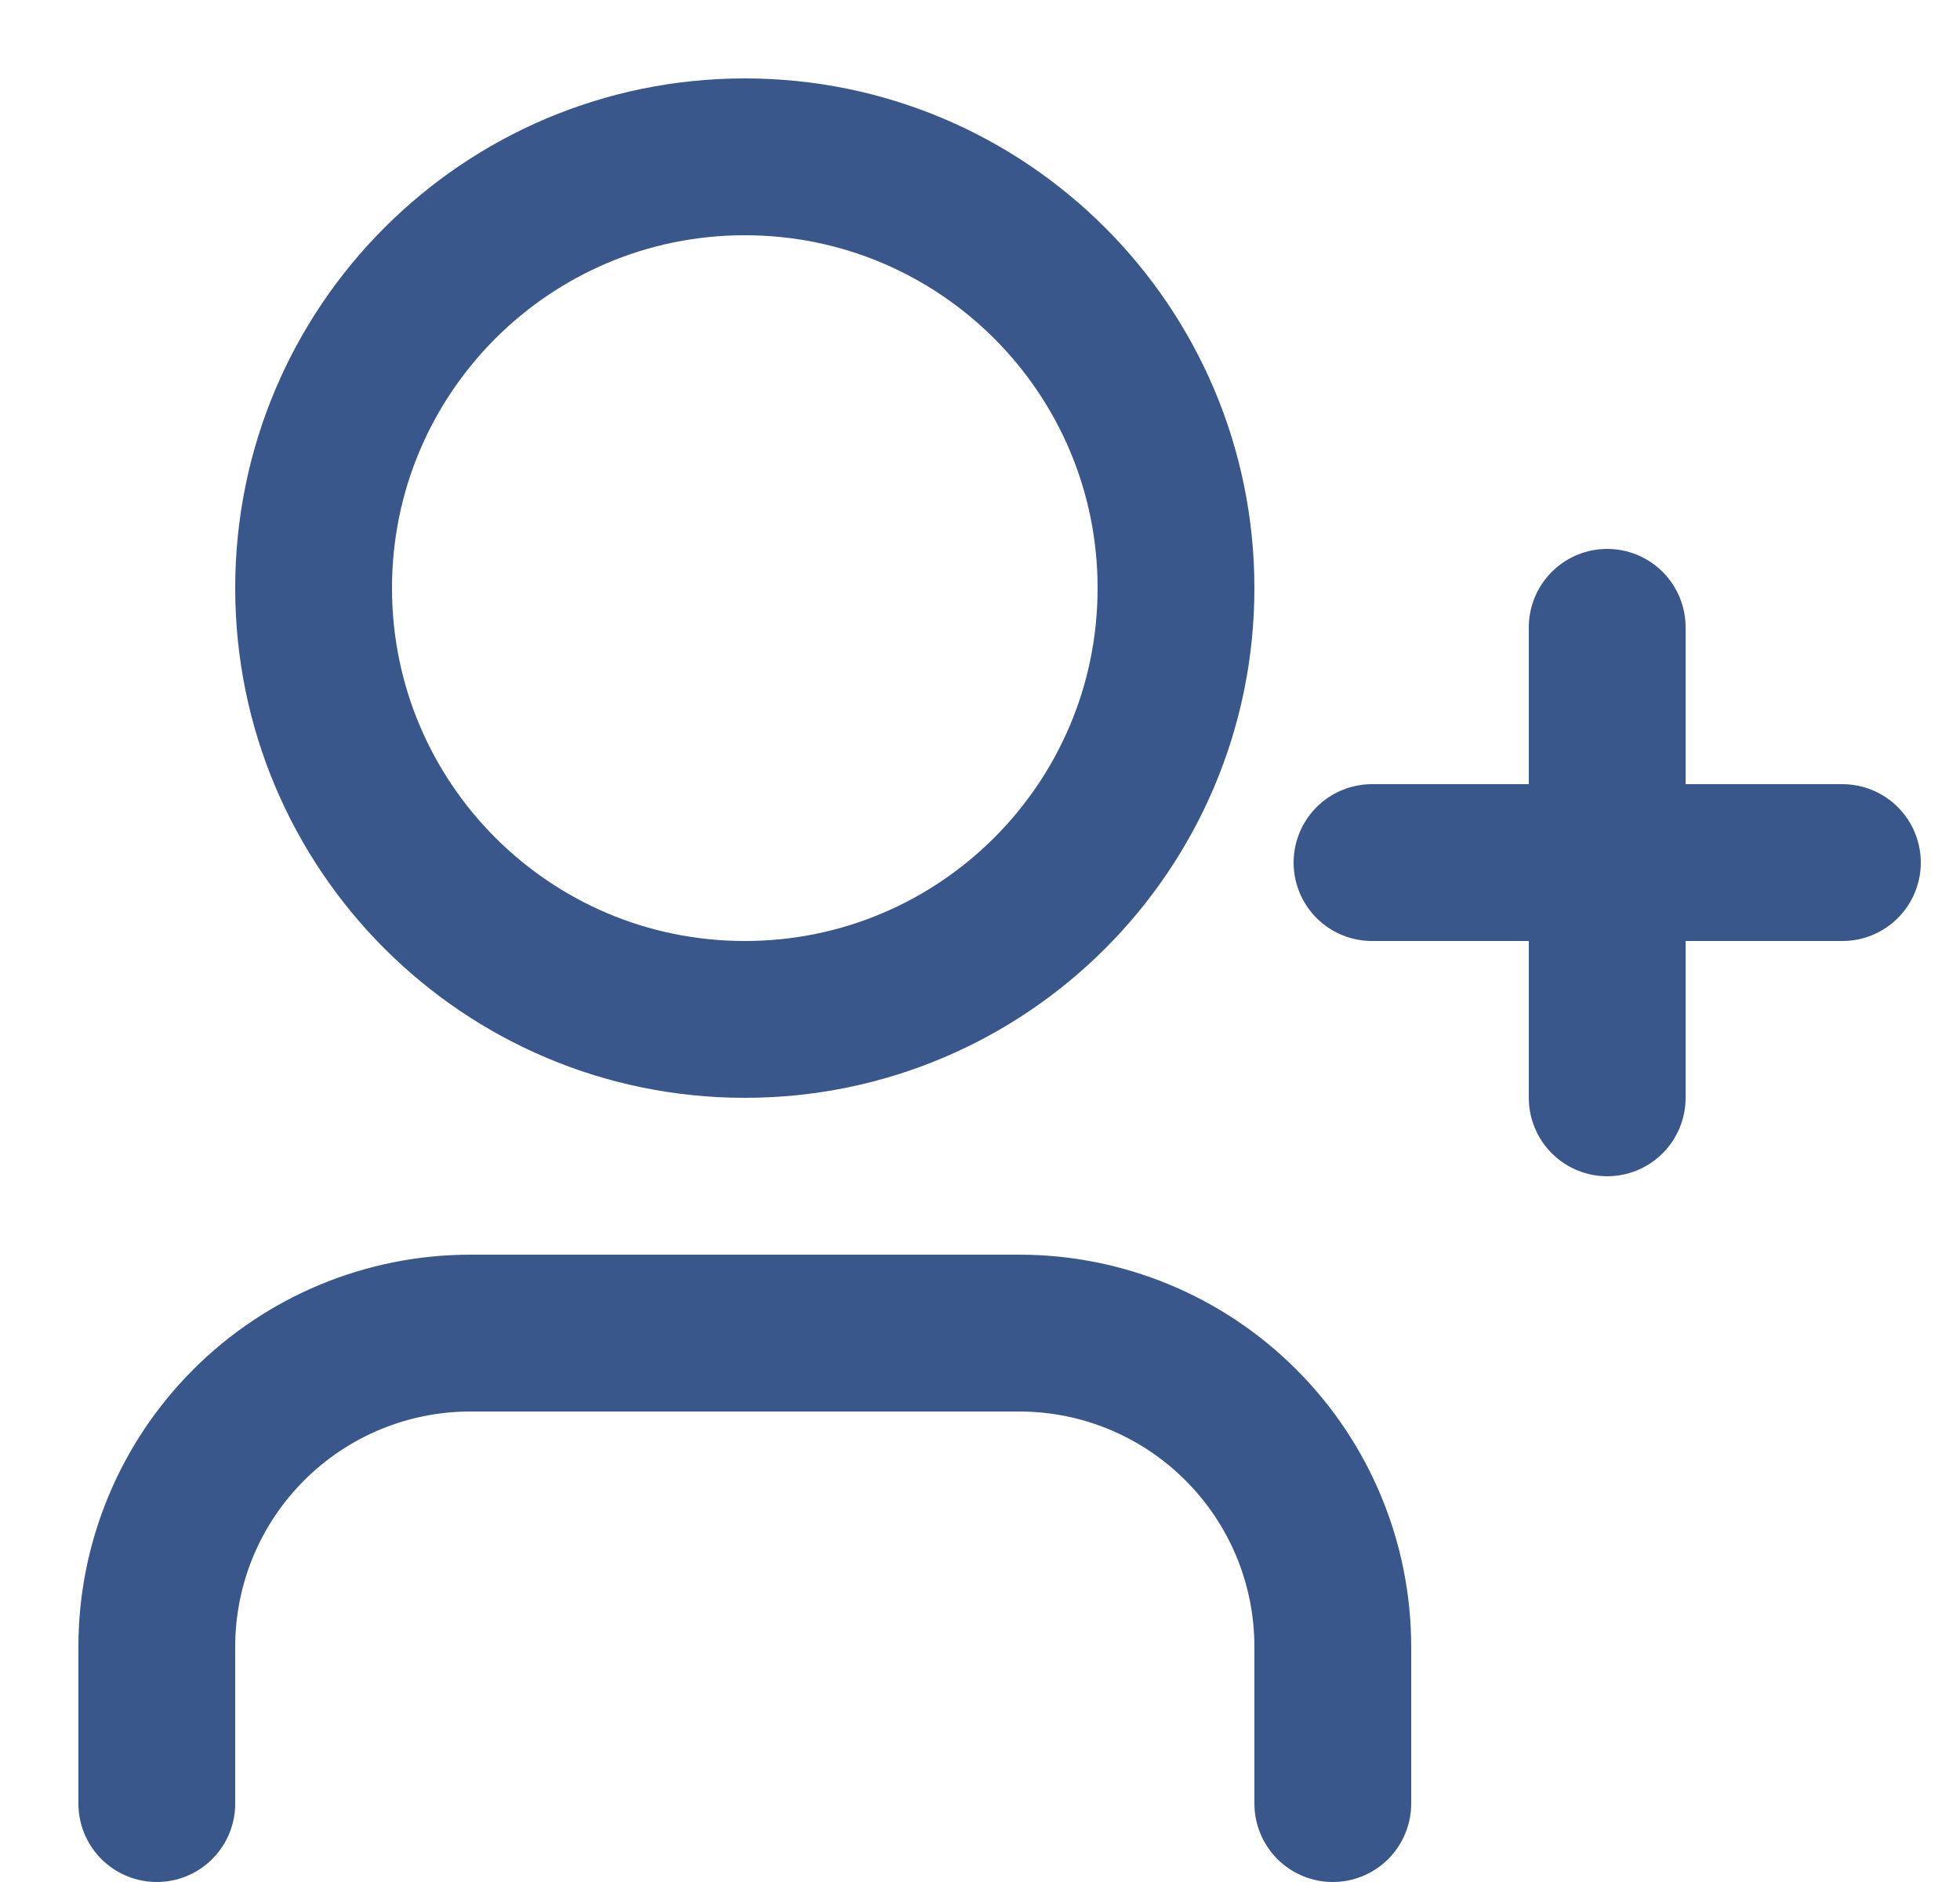 <svg width="25" height="24" viewBox="0 0 25 24" fill="none" xmlns="http://www.w3.org/2000/svg">
<g clip-path="url(#clip0_65_1926)">
<path d="M17 23V21C17 19.939 16.579 18.922 15.828 18.172C15.078 17.421 14.061 17 13 17H6C4.939 17 3.922 17.421 3.172 18.172C2.421 18.922 2 19.939 2 21V23" stroke="#39578A" stroke-width="2" stroke-linecap="round" stroke-linejoin="round"/>
<path d="M9.5 13C12.538 13 15 10.538 15 7.5C15 4.462 12.538 2 9.5 2C6.462 2 4 4.462 4 7.5C4 10.538 6.462 13 9.5 13Z" stroke="#39578A" stroke-width="2" stroke-linecap="round" stroke-linejoin="round"/>
<path d="M20.5 8V14" stroke="#39578A" stroke-width="2" stroke-linecap="round" stroke-linejoin="round"/>
<path d="M23.5 11H17.5" stroke="#39578A" stroke-width="2" stroke-linecap="round" stroke-linejoin="round"/>
</g>
<defs>
<clipPath id="clip0_65_1926">
<rect width="24" height="24" fill="white" transform="translate(0.5)"/>
</clipPath>
</defs>
</svg>
